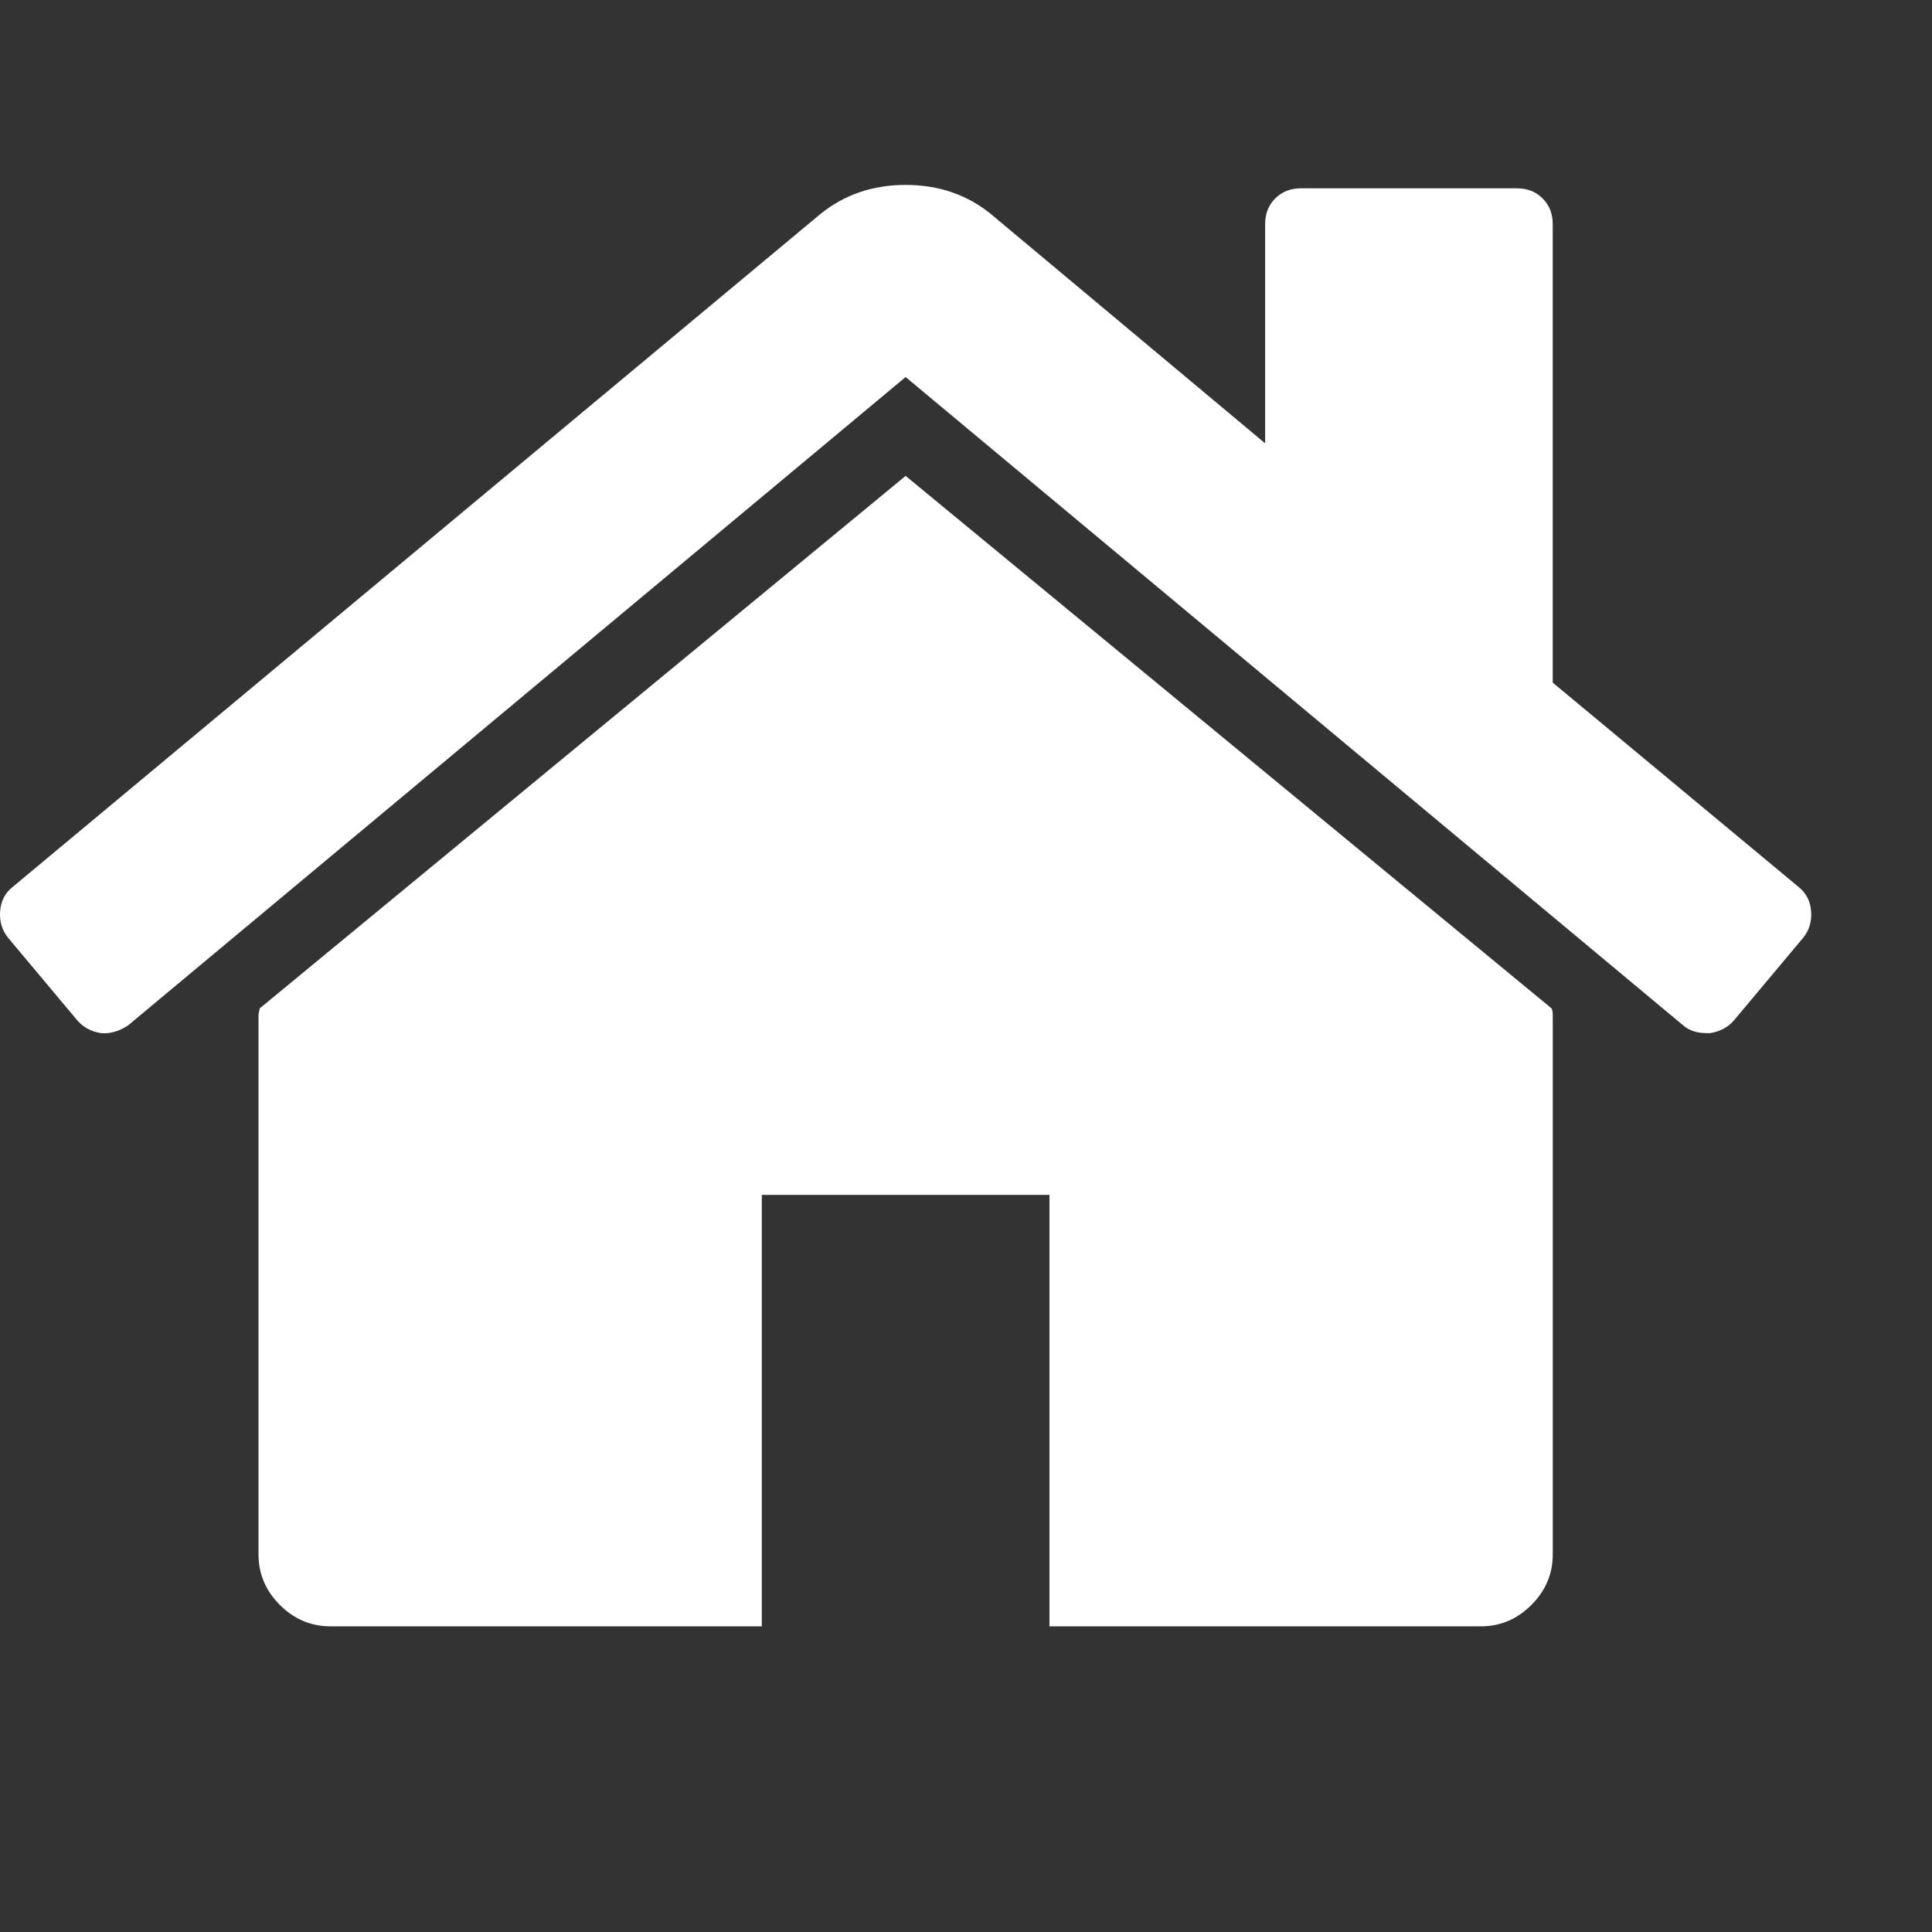 <?xml version="1.0" standalone="no"?>
<!DOCTYPE svg PUBLIC "-//W3C//DTD SVG 20010904//EN" "http://www.w3.org/TR/2001/REC-SVG-20010904/DTD/svg10.dtd">
<!-- Created using Karbon, part of Calligra: http://www.calligra.org/karbon -->
<svg xmlns="http://www.w3.org/2000/svg" xmlns:xlink="http://www.w3.org/1999/xlink" width="368.238pt" height="368.238pt">
<rect width="100%" height="100%" fill="#333333" stroke="none"/>
<defs/>
<g id="layer0">
  <g id="group0" transform="translate(-0.624, 46.369)" fill="none">
   <path id="shape0" transform="matrix(1 0 0 1 66.322 74.57)" fill="#ffffff" d="M164.451 0L0.288 135.335C0.288 135.526 0.24 135.807 0.144 136.19C0.05 136.57 0 136.846 0 137.042L0 274.083C0 279.031 1.809 283.319 5.426 286.93C9.042 290.543 13.324 292.361 18.273 292.361L127.903 292.361L127.903 182.725L201 182.725L201 292.365L310.629 292.365C315.577 292.365 319.865 290.551 323.476 286.93C327.093 283.323 328.908 279.032 328.908 274.083L328.908 137.042C328.908 136.282 328.804 135.708 328.62 135.335Z"/>
   <path id="shape1" transform="matrix(1 0 0 1 0.623 0.625)" fill="#ffffff" d="M457.123 178.444L394.601 126.482L394.601 9.995C394.601 7.332 393.745 5.142 392.027 3.428C390.323 1.716 388.133 0.86 385.464 0.86L330.648 0.86C327.982 0.86 325.793 1.716 324.078 3.428C322.367 5.142 321.512 7.333 321.512 9.995L321.512 65.668L251.85 7.423C245.766 2.474 238.532 0 230.156 0C221.781 0 214.548 2.474 208.458 7.423L3.173 178.444C1.27 179.964 0.227 182.01 0.033 184.58C-0.16 187.148 0.505 189.391 2.03 191.293L19.731 212.421C21.256 214.133 23.252 215.18 25.727 215.563C28.012 215.755 30.297 215.087 32.582 213.565L230.15 48.823L427.72 213.564C429.246 214.892 431.241 215.555 433.716 215.555L434.574 215.555C437.045 215.179 439.037 214.125 440.57 212.417L458.273 191.292C459.795 189.386 460.462 187.147 460.264 184.576C460.069 182.013 459.022 179.967 457.123 178.444Z"/>
  </g>
 </g><g id="layer1"/><g id="layer2"/><g id="layer3"/><g id="layer4"/><g id="layer5"/><g id="layer6"/><g id="layer7"/><g id="layer8"/><g id="layer9"/><g id="layer10"/><g id="layer11"/><g id="layer12"/><g id="layer13"/><g id="layer14"/><g id="layer15"/>
</svg>
